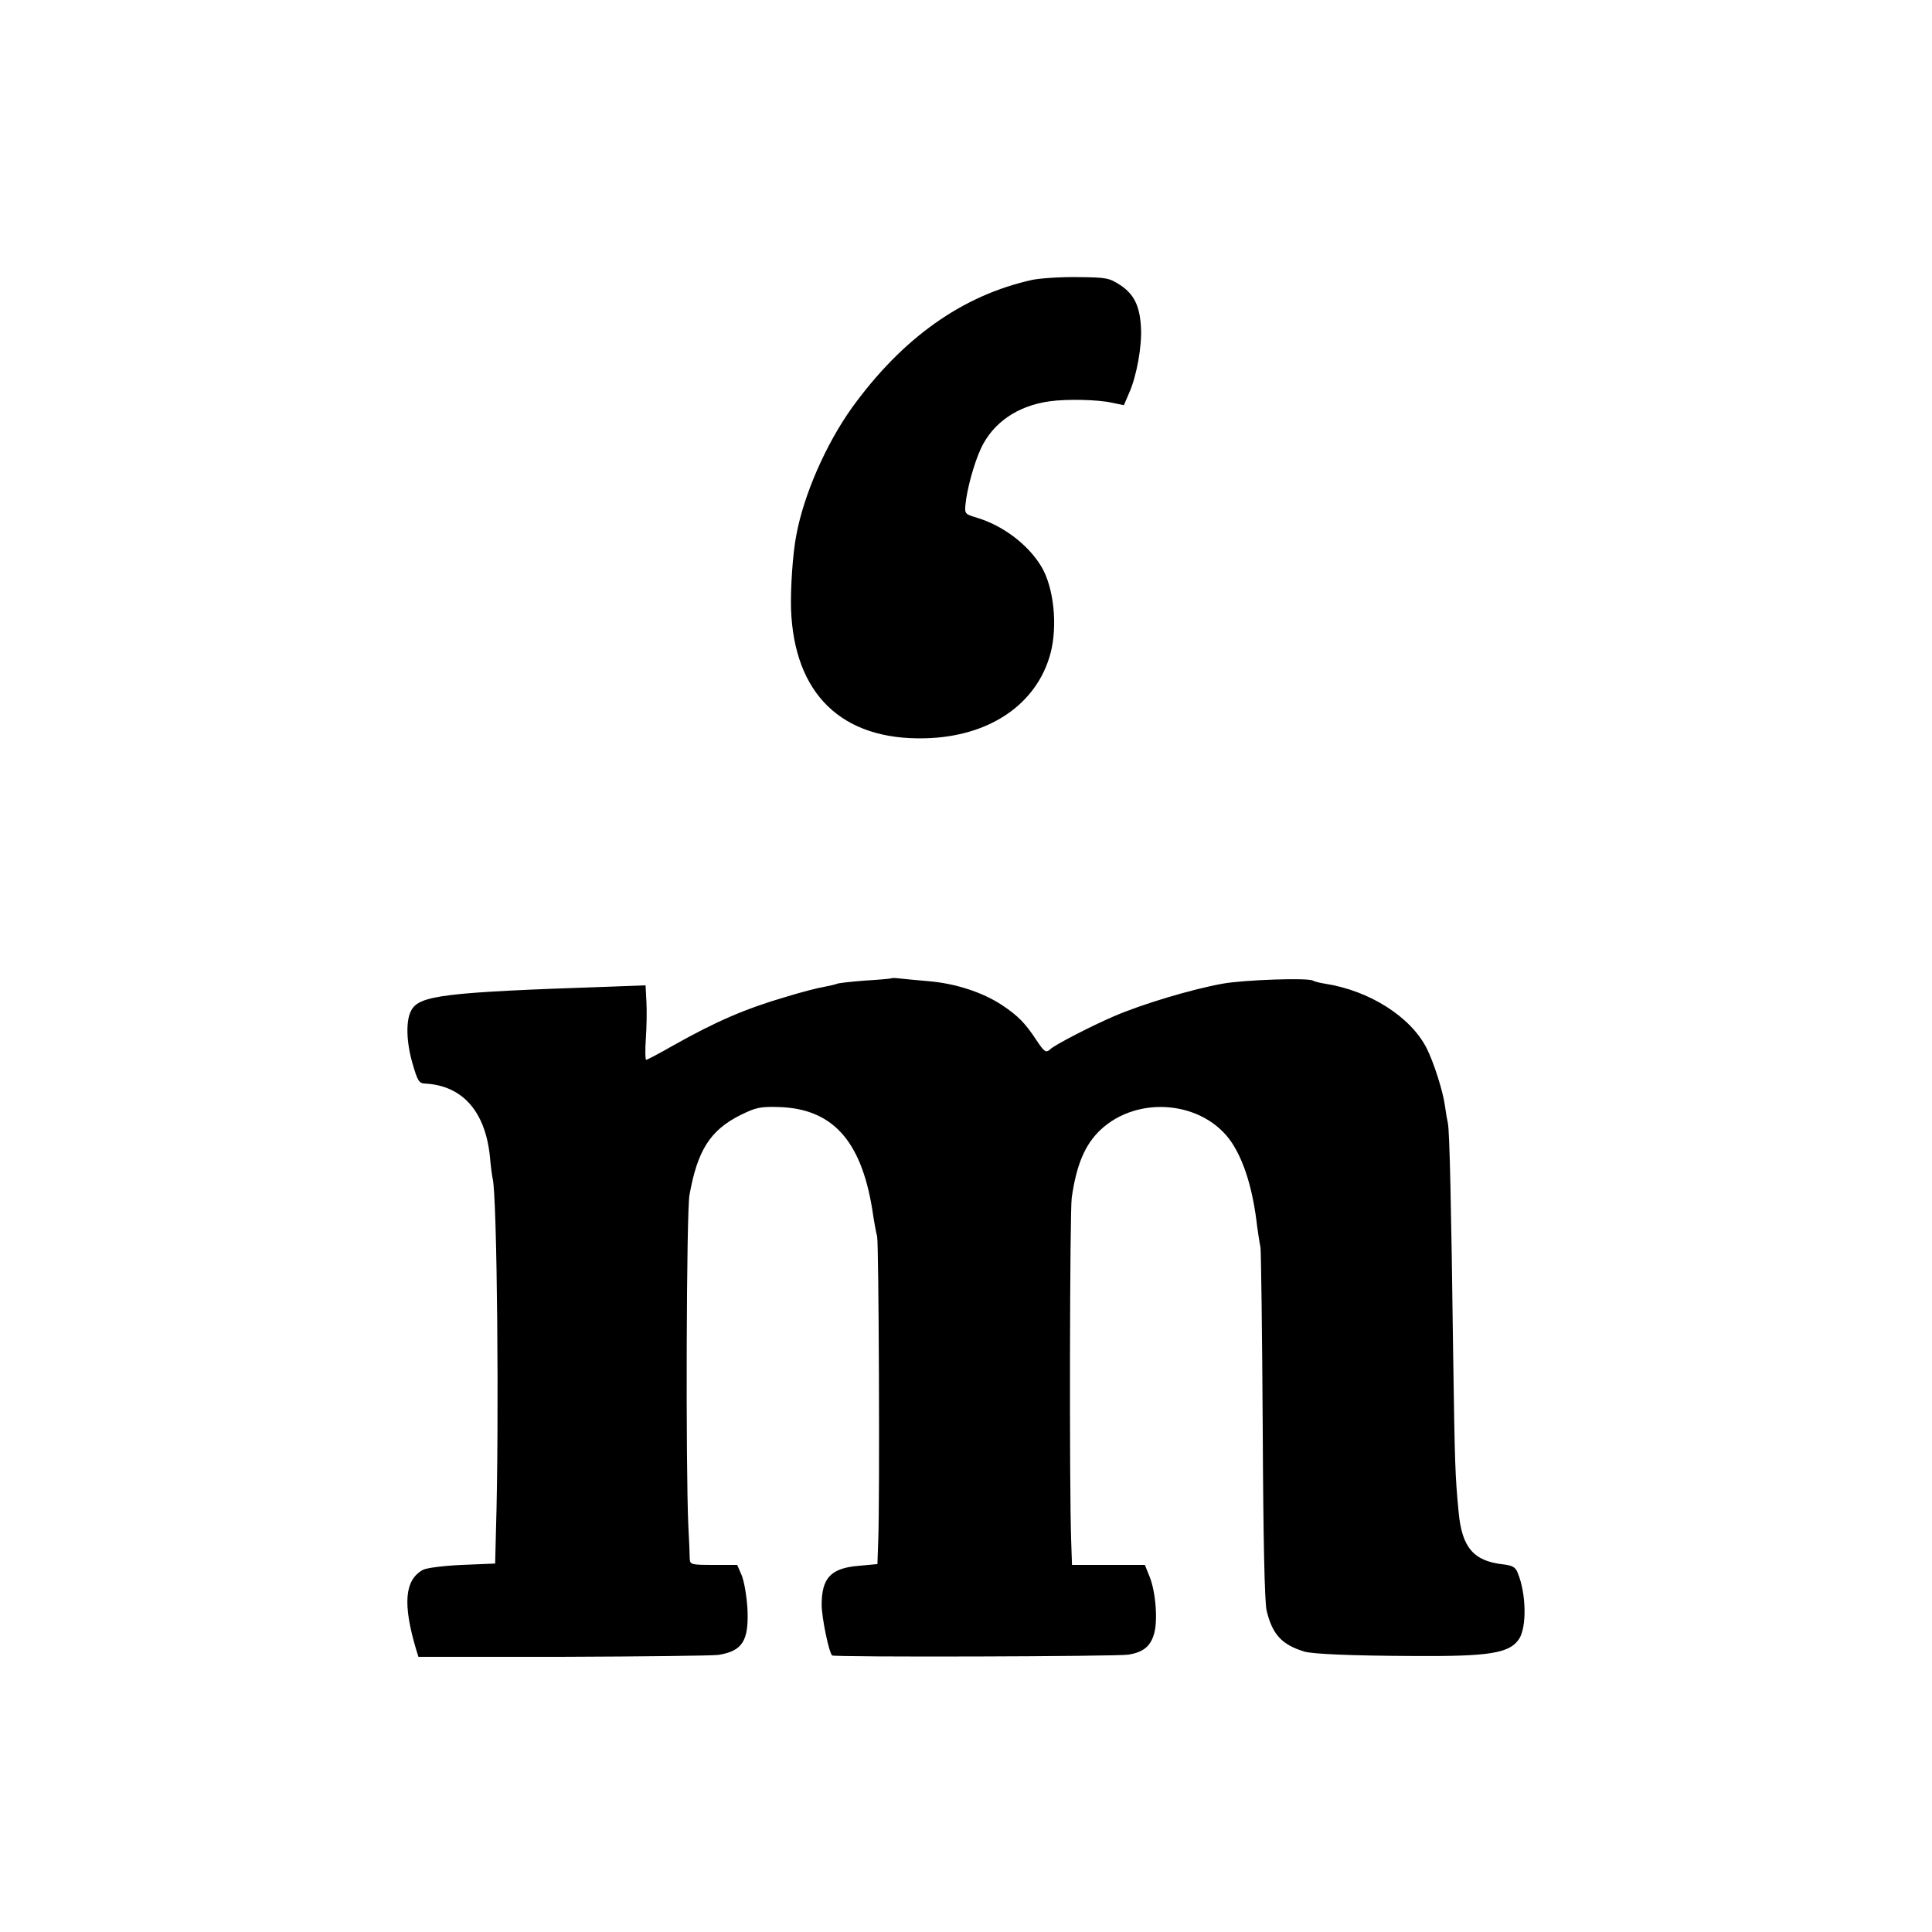 <?xml version="1.0" standalone="no"?>
<!DOCTYPE svg PUBLIC "-//W3C//DTD SVG 20010904//EN"
 "http://www.w3.org/TR/2001/REC-SVG-20010904/DTD/svg10.dtd">
<svg version="1.0" xmlns="http://www.w3.org/2000/svg"
 width="700pt" height="700pt" viewBox="0 0 700 700"
 preserveAspectRatio="xMidYMid meet">
<g transform="translate(0,700) scale(0.1,-0.1)"
fill="#000000" stroke="none">
<path d="M3740 5986 c-253 -56 -470 -210 -653 -463 -95 -133 -175 -316 -202
-463 -13 -67 -21 -192 -19 -266 11 -309 184 -476 484 -469 233 5 406 122 456
307 27 102 12 242 -34 317 -49 80 -140 148 -235 176 -40 12 -42 14 -39 46 5
55 31 150 56 204 44 94 133 155 249 171 64 9 177 6 225 -5 l44 -9 19 44 c27
60 47 170 43 237 -4 78 -25 121 -75 154 -40 26 -50 28 -153 29 -61 1 -136 -4
-166 -10z"/>
<path d="M3228 3455 c-2 -1 -45 -5 -96 -8 -51 -4 -97 -9 -101 -12 -5 -2 -26
-7 -47 -11 -20 -3 -82 -19 -137 -36 -147 -43 -253 -89 -406 -175 -51 -29 -96
-53 -100 -53 -3 0 -4 35 -1 77 3 43 4 104 2 135 l-3 58 -132 -5 c-594 -20
-688 -31 -717 -86 -20 -36 -18 -113 4 -190 19 -66 24 -74 46 -75 135 -7 218
-100 235 -264 3 -36 8 -72 10 -80 16 -61 24 -884 12 -1275 l-3 -120 -120 -5
c-68 -3 -129 -11 -142 -18 -66 -37 -73 -123 -25 -286 l9 -29 524 0 c289 1 542
4 563 7 88 14 111 52 105 170 -3 45 -12 98 -21 119 l-16 37 -85 0 c-82 0 -86
1 -87 23 0 12 -2 65 -5 117 -10 222 -7 1137 4 1200 29 162 75 235 185 290 55
27 71 31 137 29 194 -5 299 -119 340 -369 6 -41 14 -86 18 -100 6 -26 10 -953
4 -1101 l-3 -86 -65 -6 c-103 -8 -137 -43 -137 -142 0 -44 26 -172 38 -183 7
-7 1036 -4 1075 3 51 9 77 29 90 71 16 46 8 155 -15 212 l-17 42 -132 0 -132
0 -3 88 c-7 196 -5 1191 2 1242 17 120 48 193 104 246 136 128 375 105 476
-46 45 -68 77 -171 92 -305 4 -27 9 -61 12 -75 2 -14 6 -304 8 -645 2 -425 7
-636 14 -670 21 -87 55 -124 137 -149 30 -9 171 -15 394 -16 278 -2 350 10
384 62 28 43 26 164 -5 239 -8 21 -19 27 -53 31 -107 12 -149 61 -161 188 -13
135 -14 171 -20 575 -7 547 -13 805 -19 835 -3 13 -8 42 -11 65 -7 52 -41 158
-66 207 -58 114 -207 209 -369 234 -19 3 -38 8 -43 11 -17 11 -249 3 -327 -11
-112 -20 -295 -75 -396 -119 -81 -35 -211 -102 -228 -118 -16 -15 -22 -11 -50
31 -42 64 -67 89 -125 128 -71 47 -170 79 -267 87 -43 4 -91 8 -106 10 -15 2
-28 2 -30 0z"/>
</g>
</svg>
